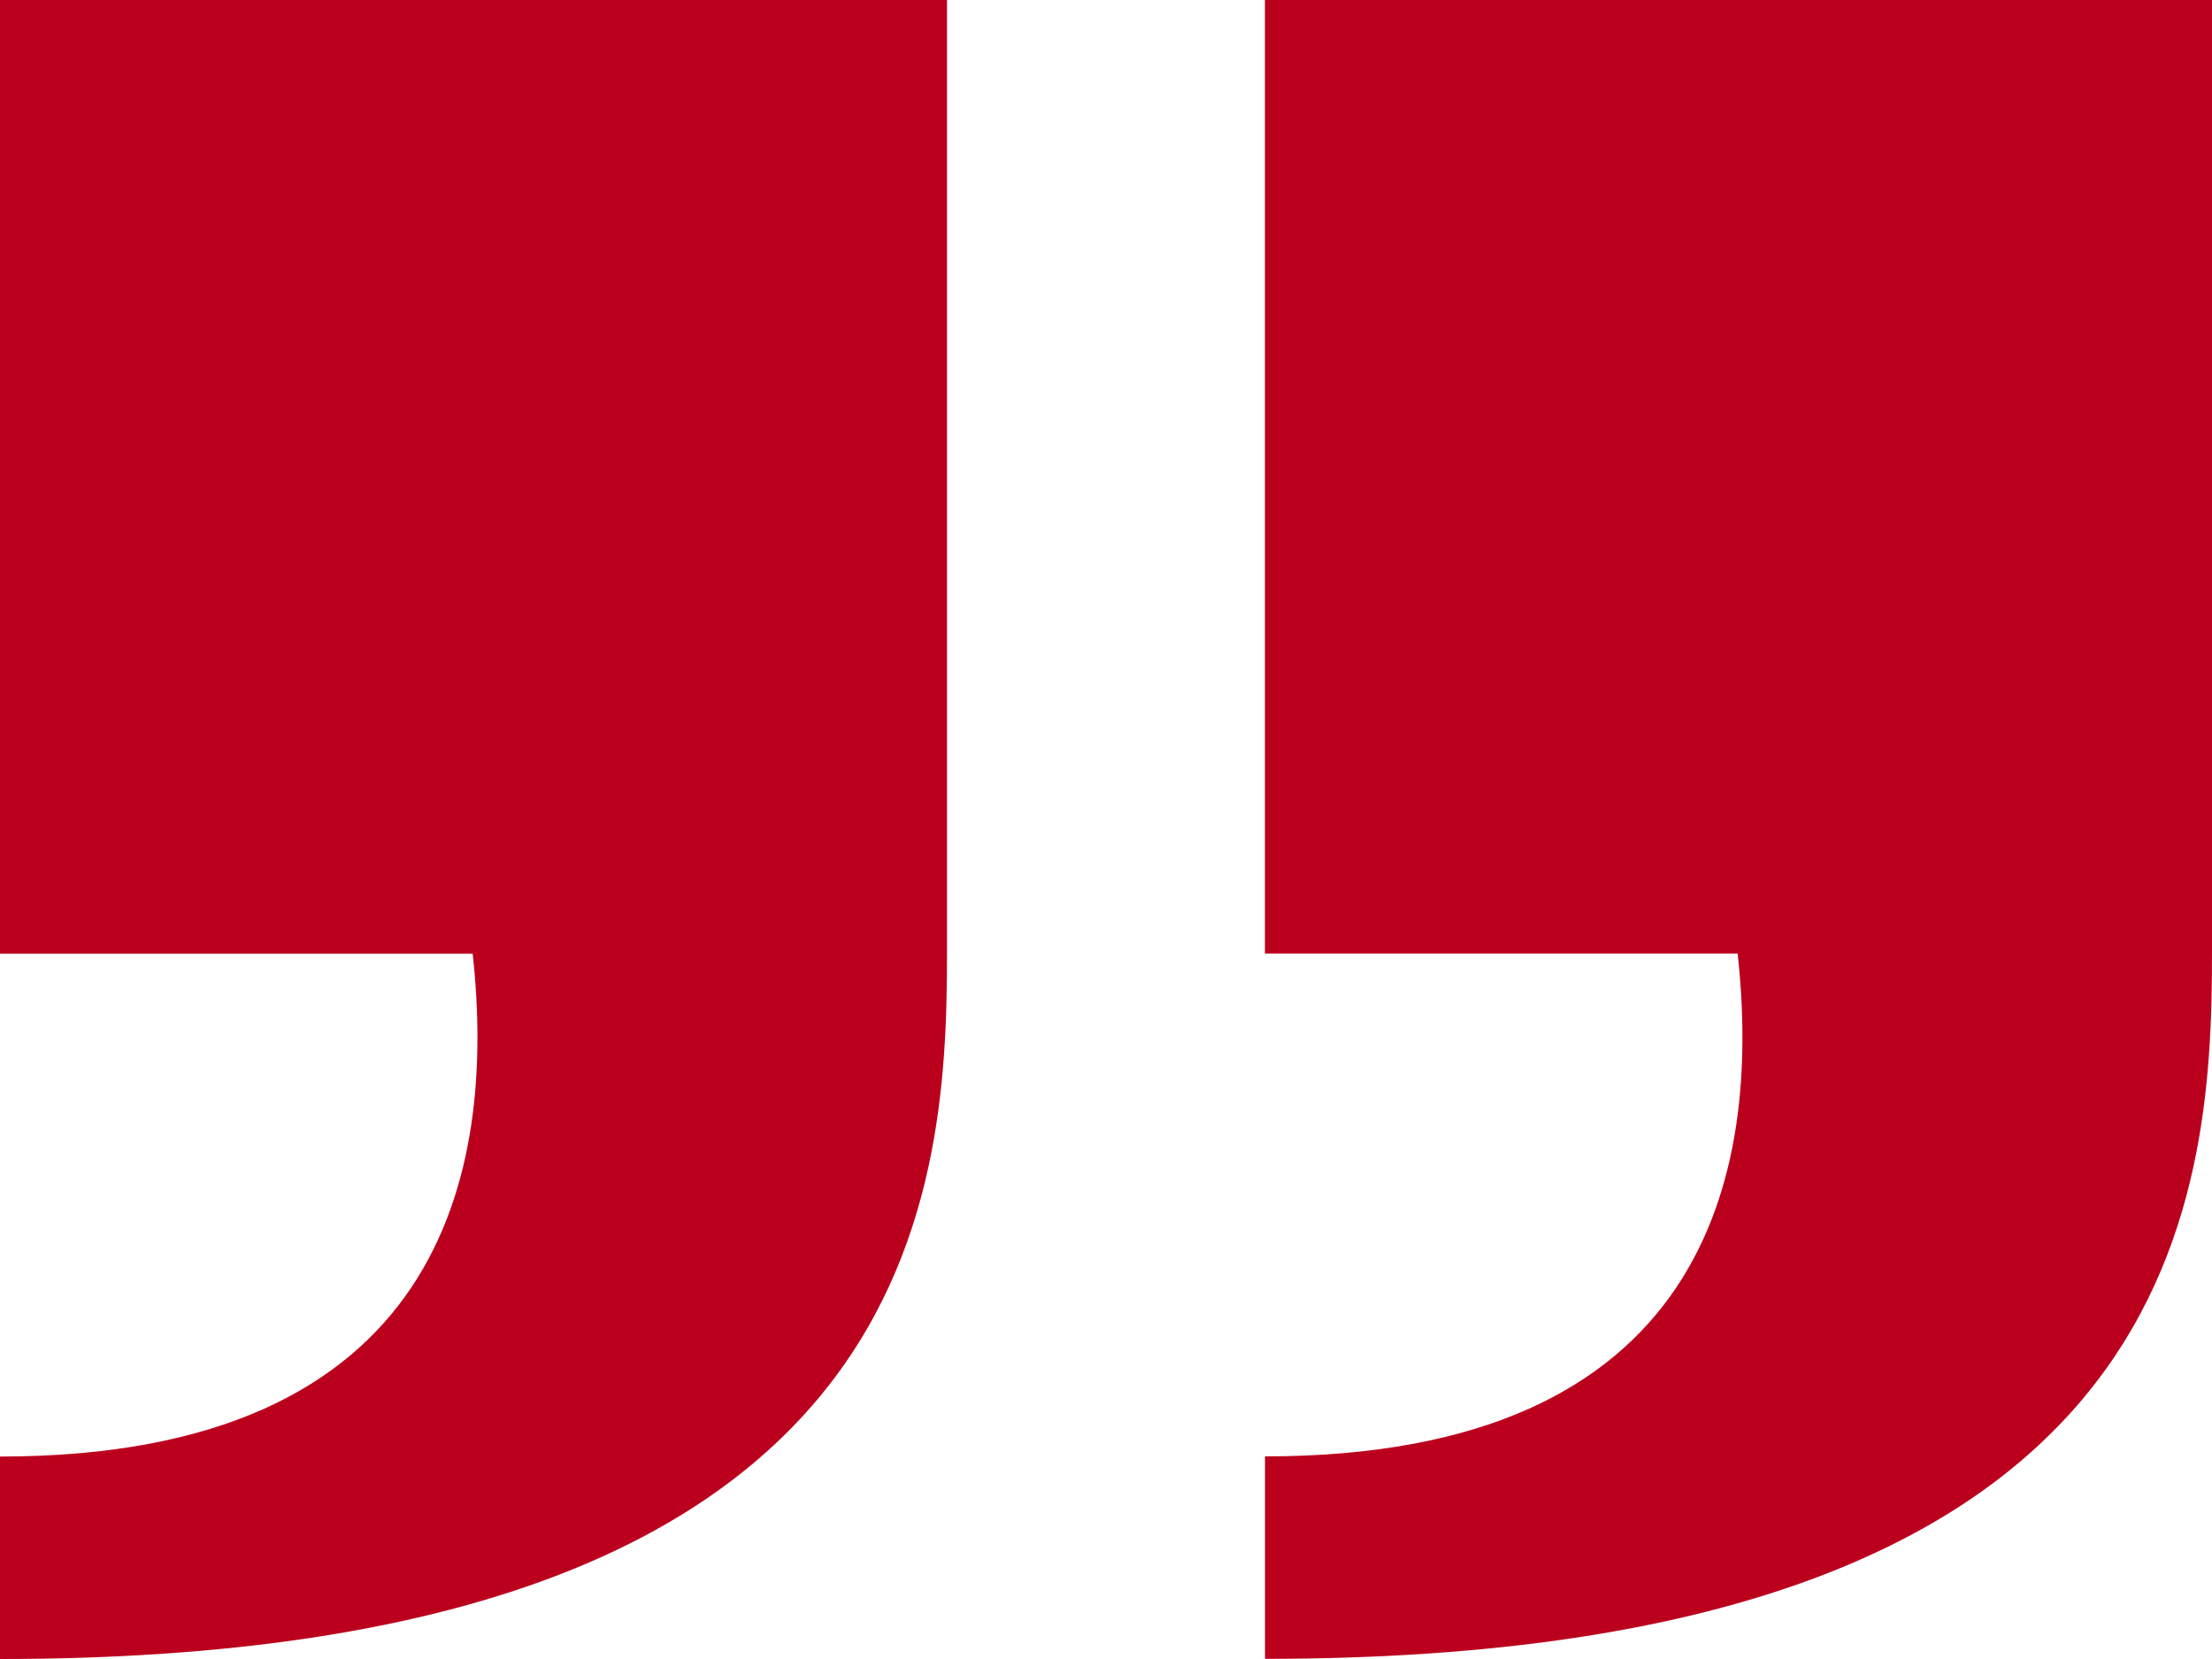 <svg width="40" height="30" viewBox="0 0 40 30" fill="none" xmlns="http://www.w3.org/2000/svg">
<path d="M4.73544e-06 0H17.125L17.125 17.243C17.125 21.7 16.614 30 0 30V26.339C7.989 26.339 8.987 21.232 8.547 17.245H0L4.73544e-06 0ZM22.874 17.243H31.422C31.862 21.237 30.863 26.336 22.875 26.336V29.997C39.489 29.997 40 21.698 40 17.24V2.38419e-06H22.874L22.874 17.243Z" fill="#BB001E"/>
</svg>
